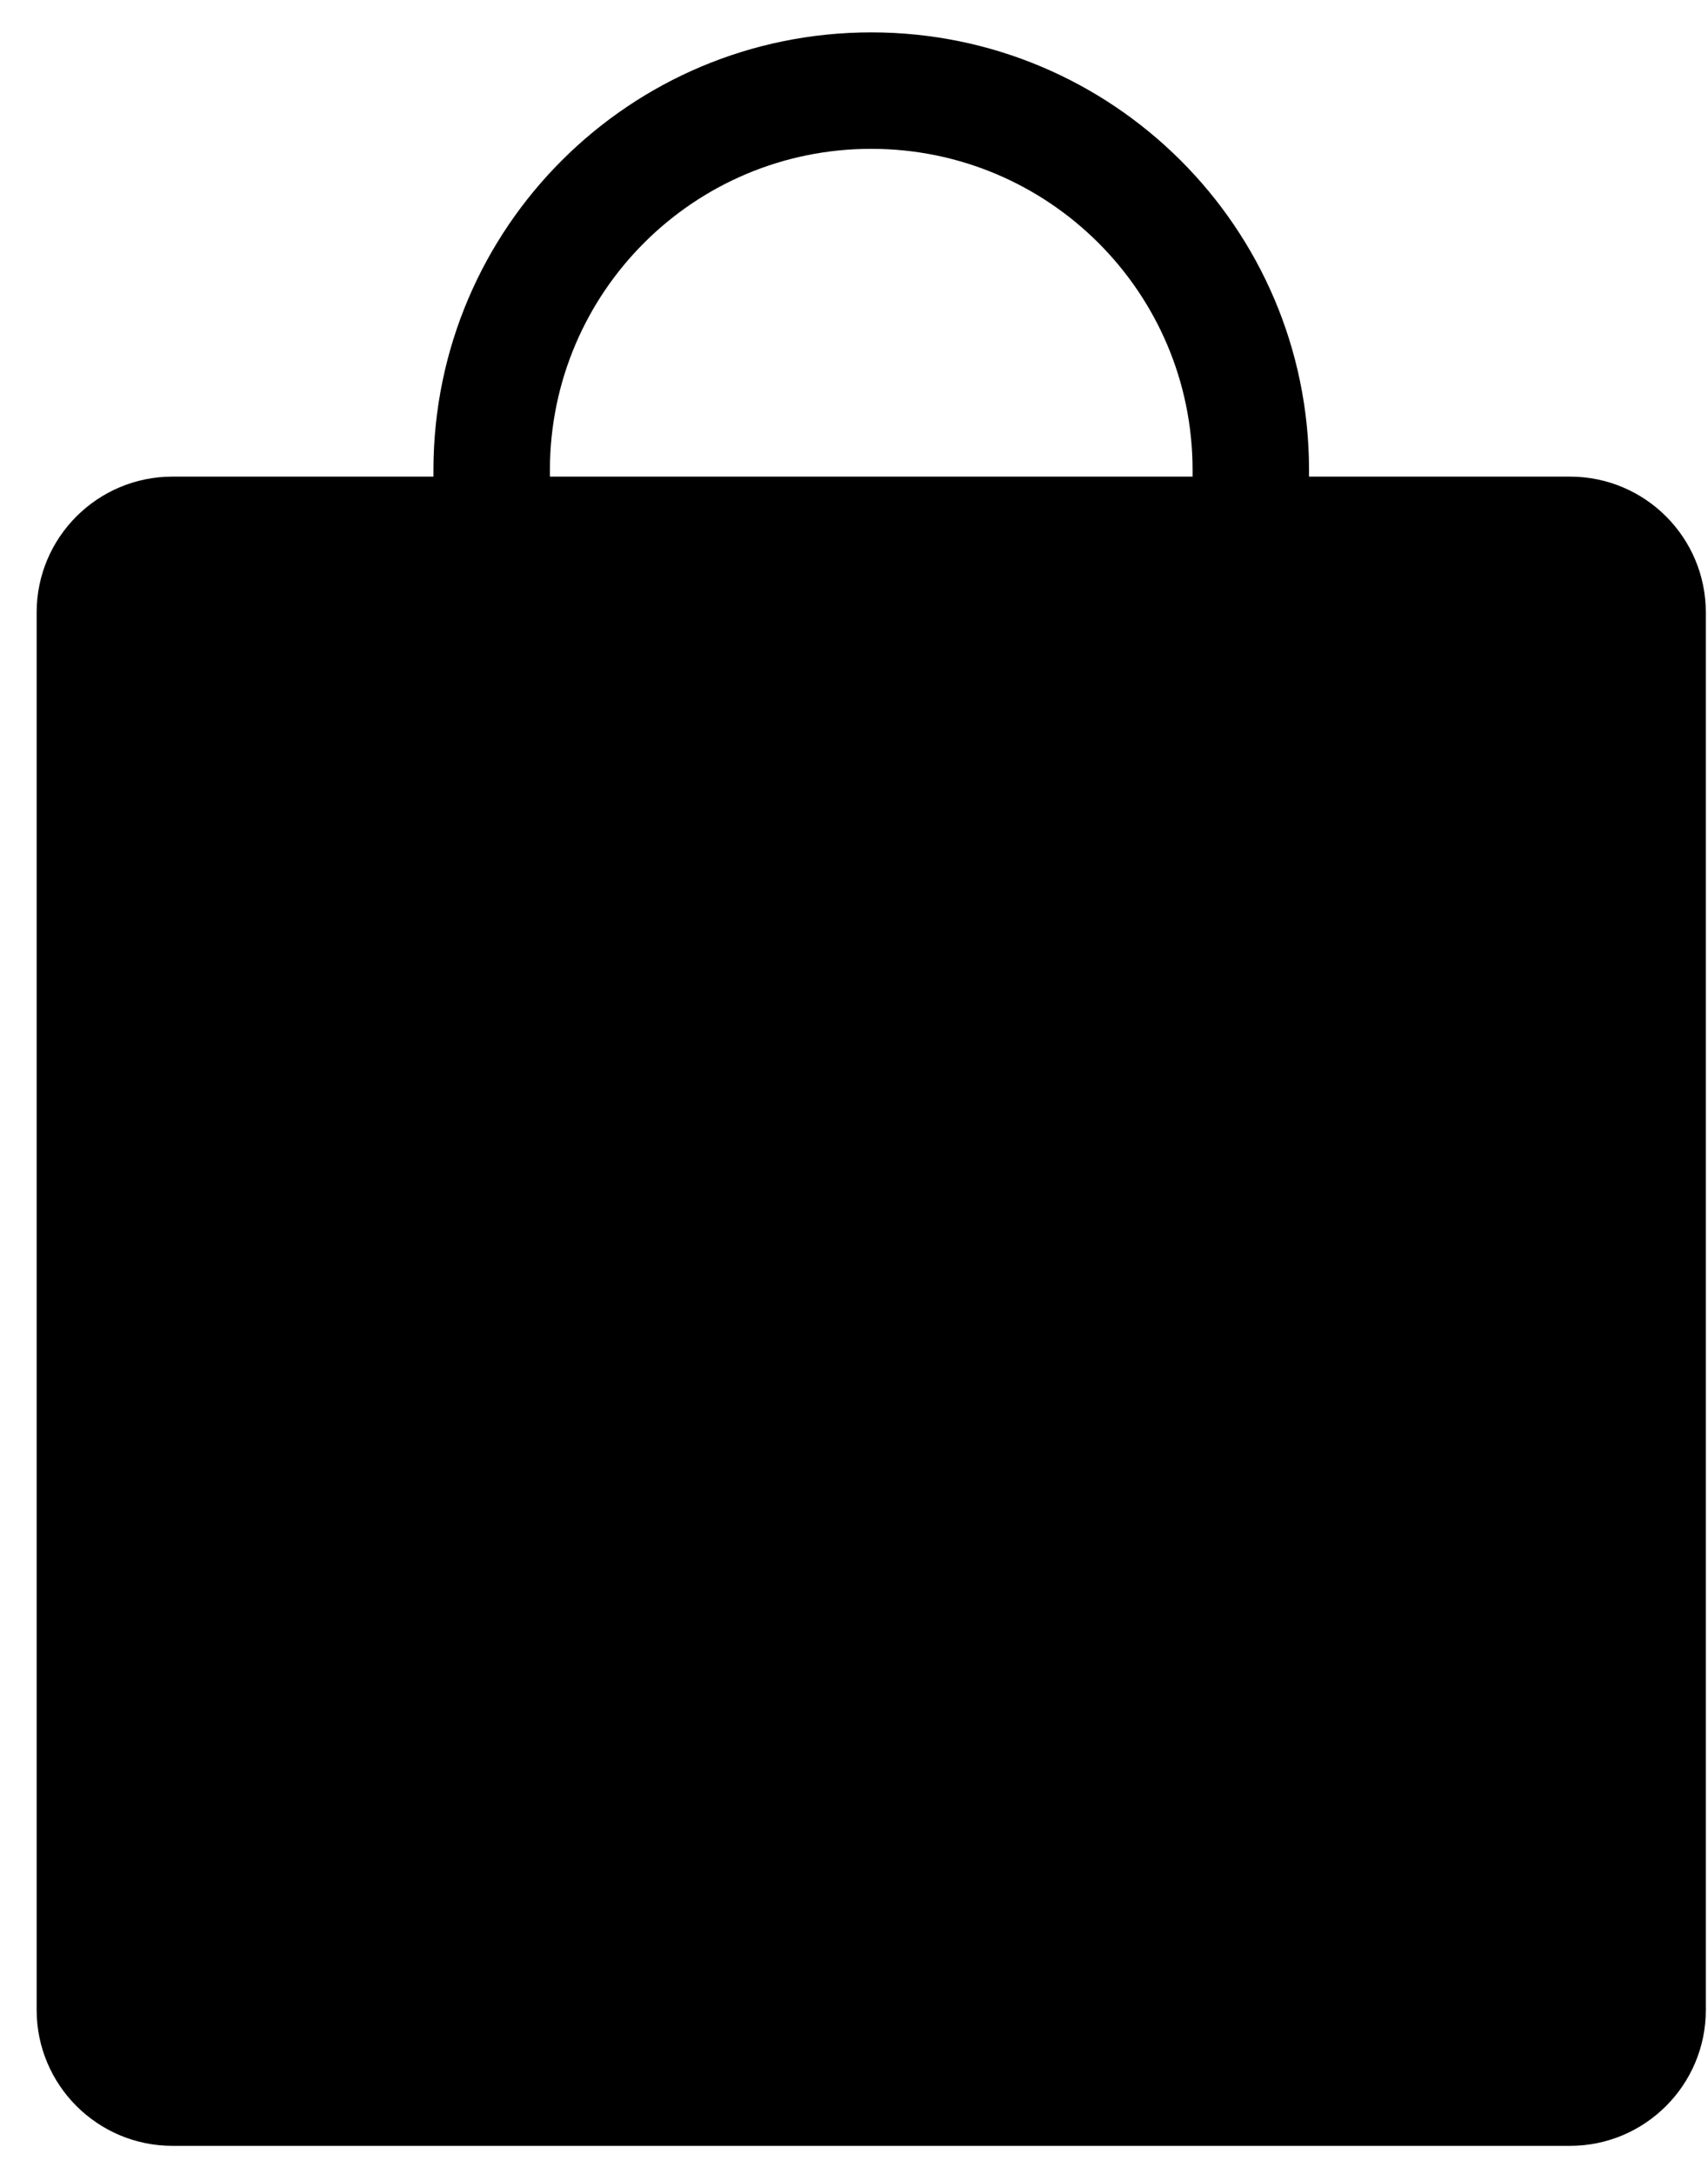 <svg width="22" height="28" viewBox="0 0 22 28" fill="none" xmlns="http://www.w3.org/2000/svg">
<path fill-rule="evenodd" clip-rule="evenodd" d="M7.083 6.044C7.091 3.762 8.94 1.917 11.222 1.917C13.504 1.917 15.357 3.765 15.361 6.046V6.139H7.083V6.044ZM5.583 6.139V6.04C5.593 2.932 8.112 0.417 11.222 0.417C14.331 0.417 16.856 2.935 16.861 6.044L16.861 6.045V6.139H20.222C21.189 6.139 21.972 6.922 21.972 7.889V25.889C21.972 26.855 21.189 27.639 20.222 27.639H2.222C1.256 27.639 0.472 26.855 0.472 25.889V7.889C0.472 6.922 1.256 6.139 2.222 6.139H5.583Z" fill="black"/>
</svg>
